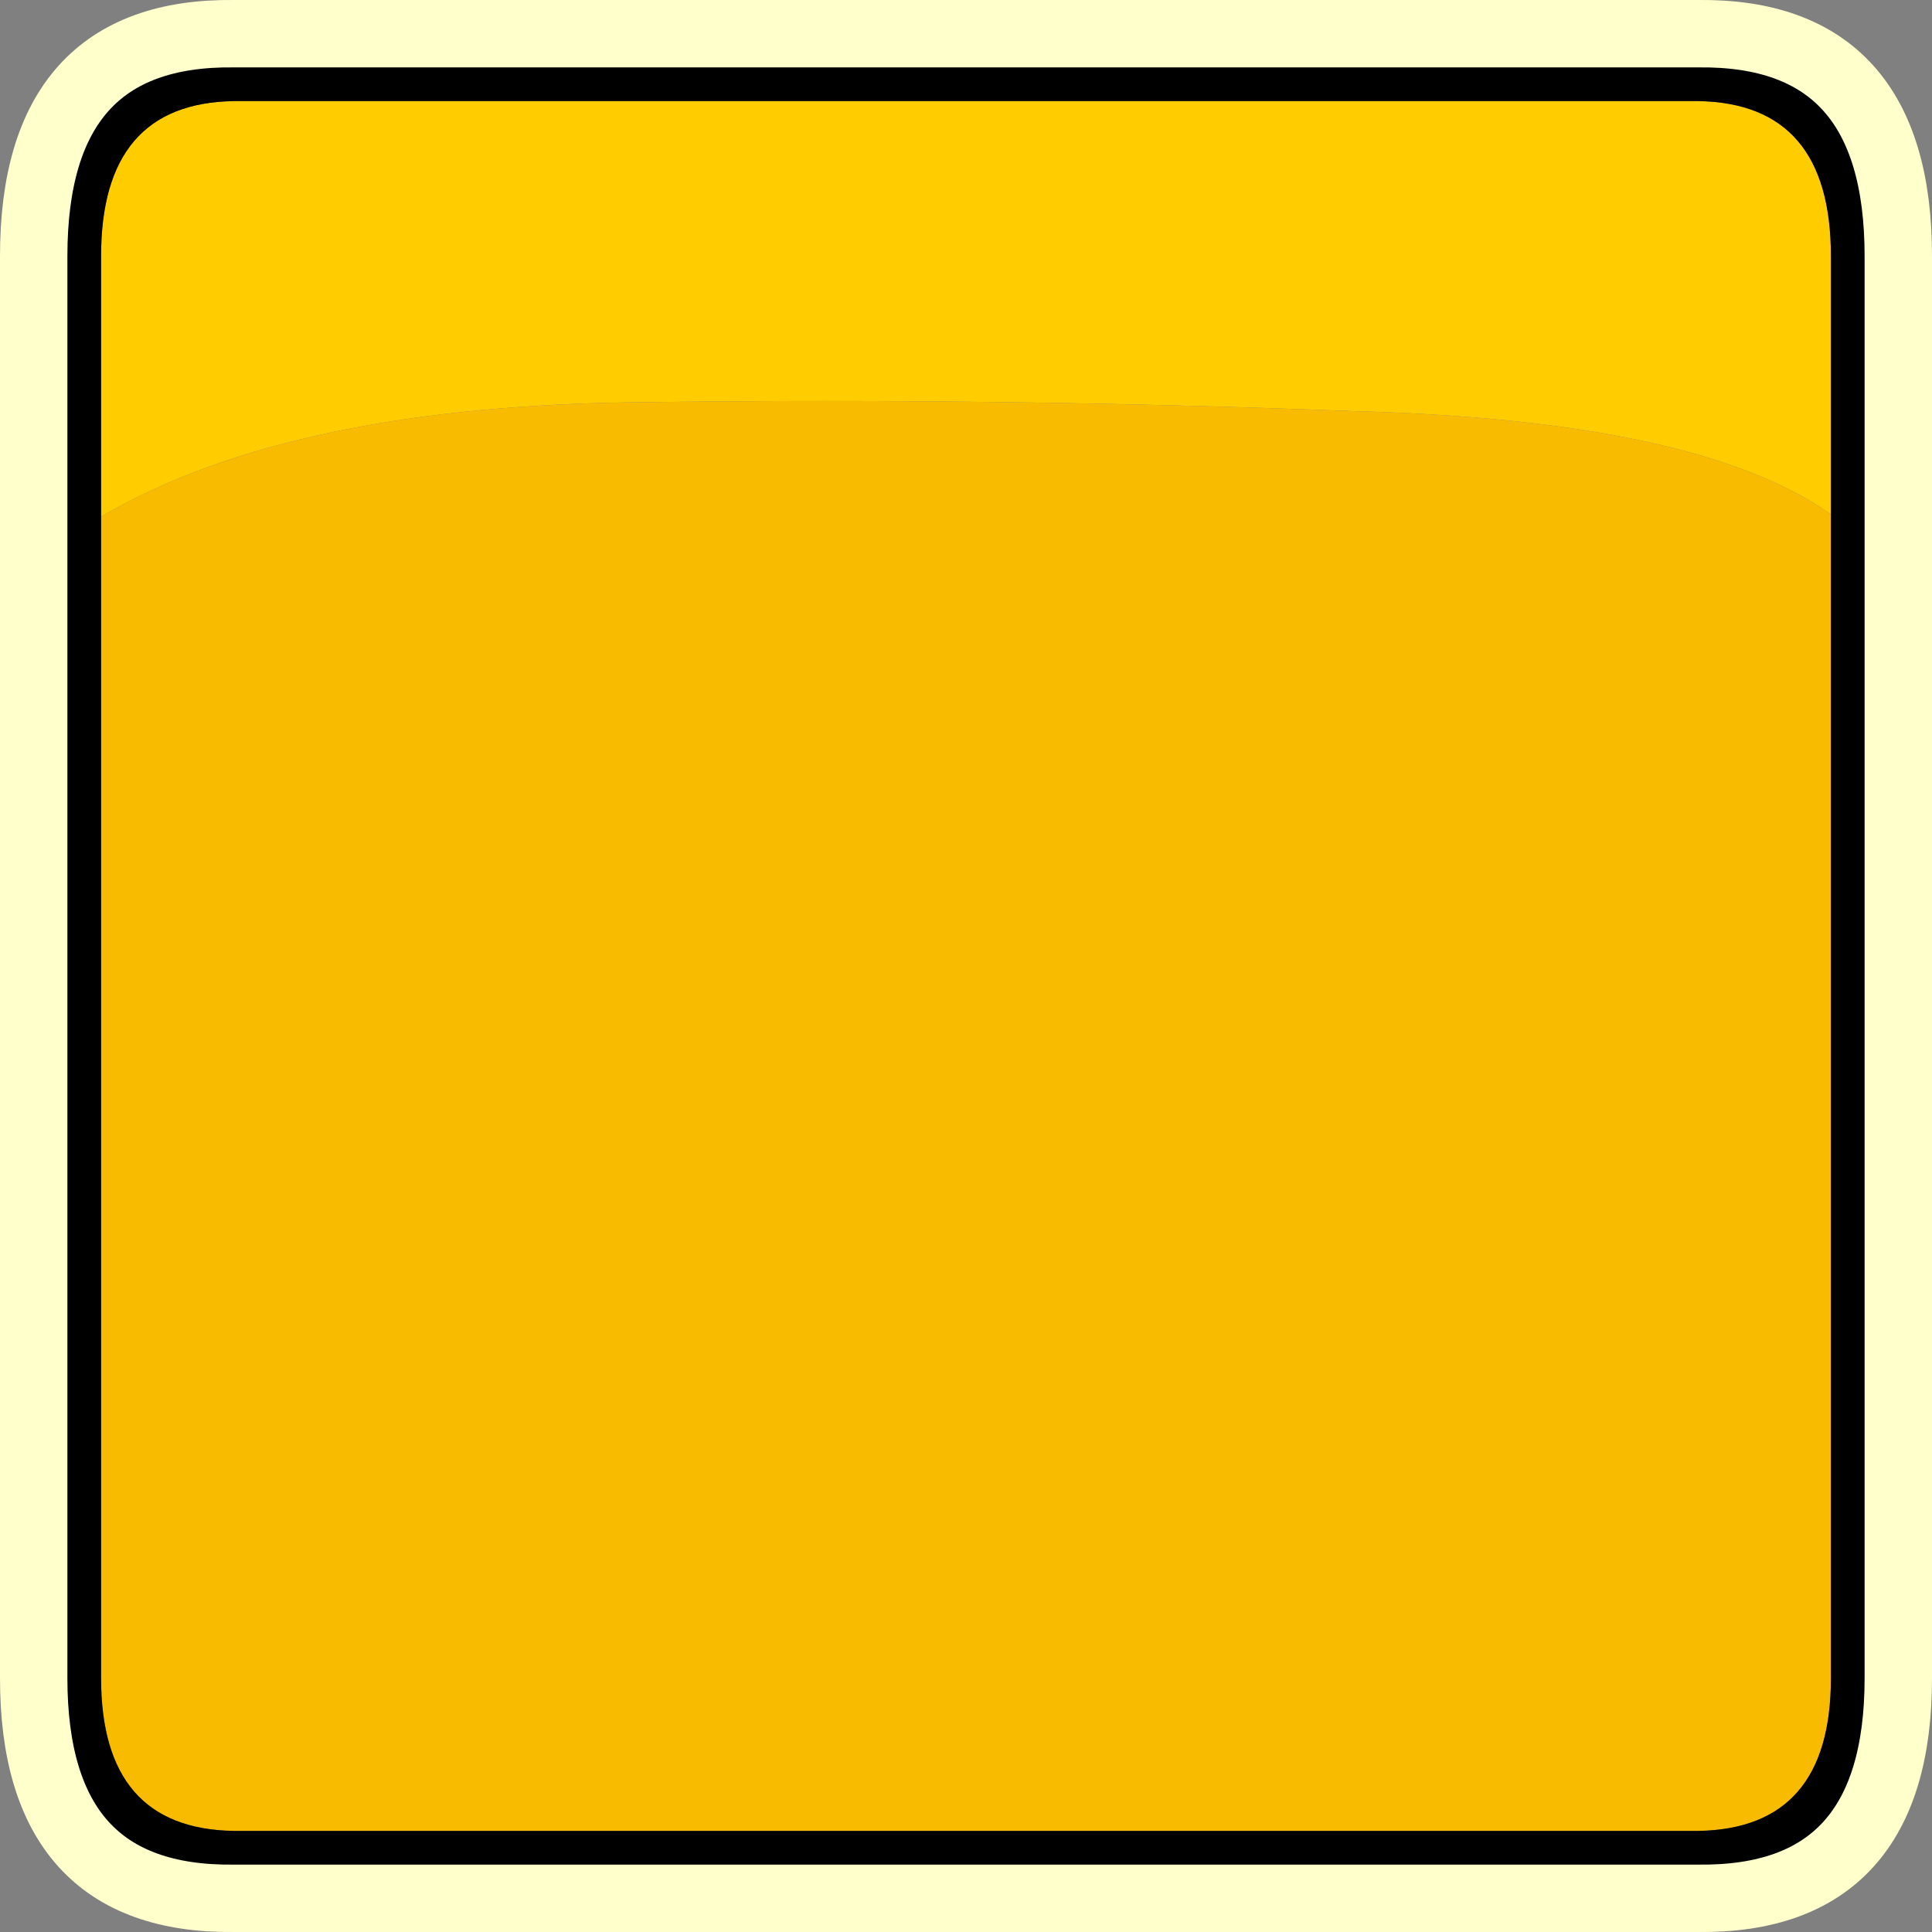 <?xml version="1.0" encoding="UTF-8" standalone="no"?>
<svg xmlns:xlink="http://www.w3.org/1999/xlink" height="43.0px" width="43.0px" xmlns="http://www.w3.org/2000/svg">
  <rect width="100%" height="100%" fill="#808080" stroke="none"/>
  <g transform="matrix(1.0, 0.0, 0.0, 1.0, 21.5, 21.5)">
    <path d="M19.25 -10.05 Q16.3 -12.15 8.6 -12.35 0.85 -12.65 -7.05 -12.55 -15.0 -12.5 -19.25 -10.0 L-19.25 -15.8 Q-19.25 -19.2 -16.3 -19.25 L16.3 -19.25 Q19.25 -19.2 19.25 -15.8 L19.25 -10.05" fill="#ffcc00" fill-rule="evenodd" stroke="none"/>
    <path d="M-19.25 -10.0 Q-15.0 -12.5 -7.05 -12.55 0.85 -12.65 8.6 -12.35 16.3 -12.15 19.25 -10.05 L19.25 15.85 Q19.25 19.2 16.3 19.25 L-16.3 19.25 Q-19.25 19.2 -19.25 15.85 L-19.25 -10.0" fill="#f9bb00" fill-rule="evenodd" stroke="none"/>
    <path d="M16.3 -20.75 Q20.75 -20.8 20.75 -15.8 L20.75 15.85 Q20.75 20.8 16.3 20.75 L-16.3 20.75 Q-20.75 20.8 -20.75 15.85 L-20.75 -15.8 Q-20.75 -20.8 -16.3 -20.75 L16.3 -20.75 M19.25 -10.05 L19.25 -15.8 Q19.25 -19.2 16.3 -19.25 L-16.3 -19.25 Q-19.25 -19.2 -19.25 -15.8 L-19.25 -10.0 -19.25 15.85 Q-19.25 19.2 -16.3 19.25 L16.3 19.25 Q19.25 19.2 19.25 15.85 L19.25 -10.05" fill="#000000" fill-rule="evenodd" stroke="none"/>
    <path d="M16.3 -20.75 L-16.3 -20.75 Q-20.75 -20.8 -20.75 -15.8 L-20.75 15.85 Q-20.75 20.8 -16.3 20.75 L16.3 20.75 Q20.75 20.8 20.75 15.85 L20.75 -15.8 Q20.75 -20.8 16.3 -20.75 Z" fill="none" stroke="#ffffcc" stroke-linecap="round" stroke-linejoin="round" stroke-width="1.5"/>
  </g>
</svg>
